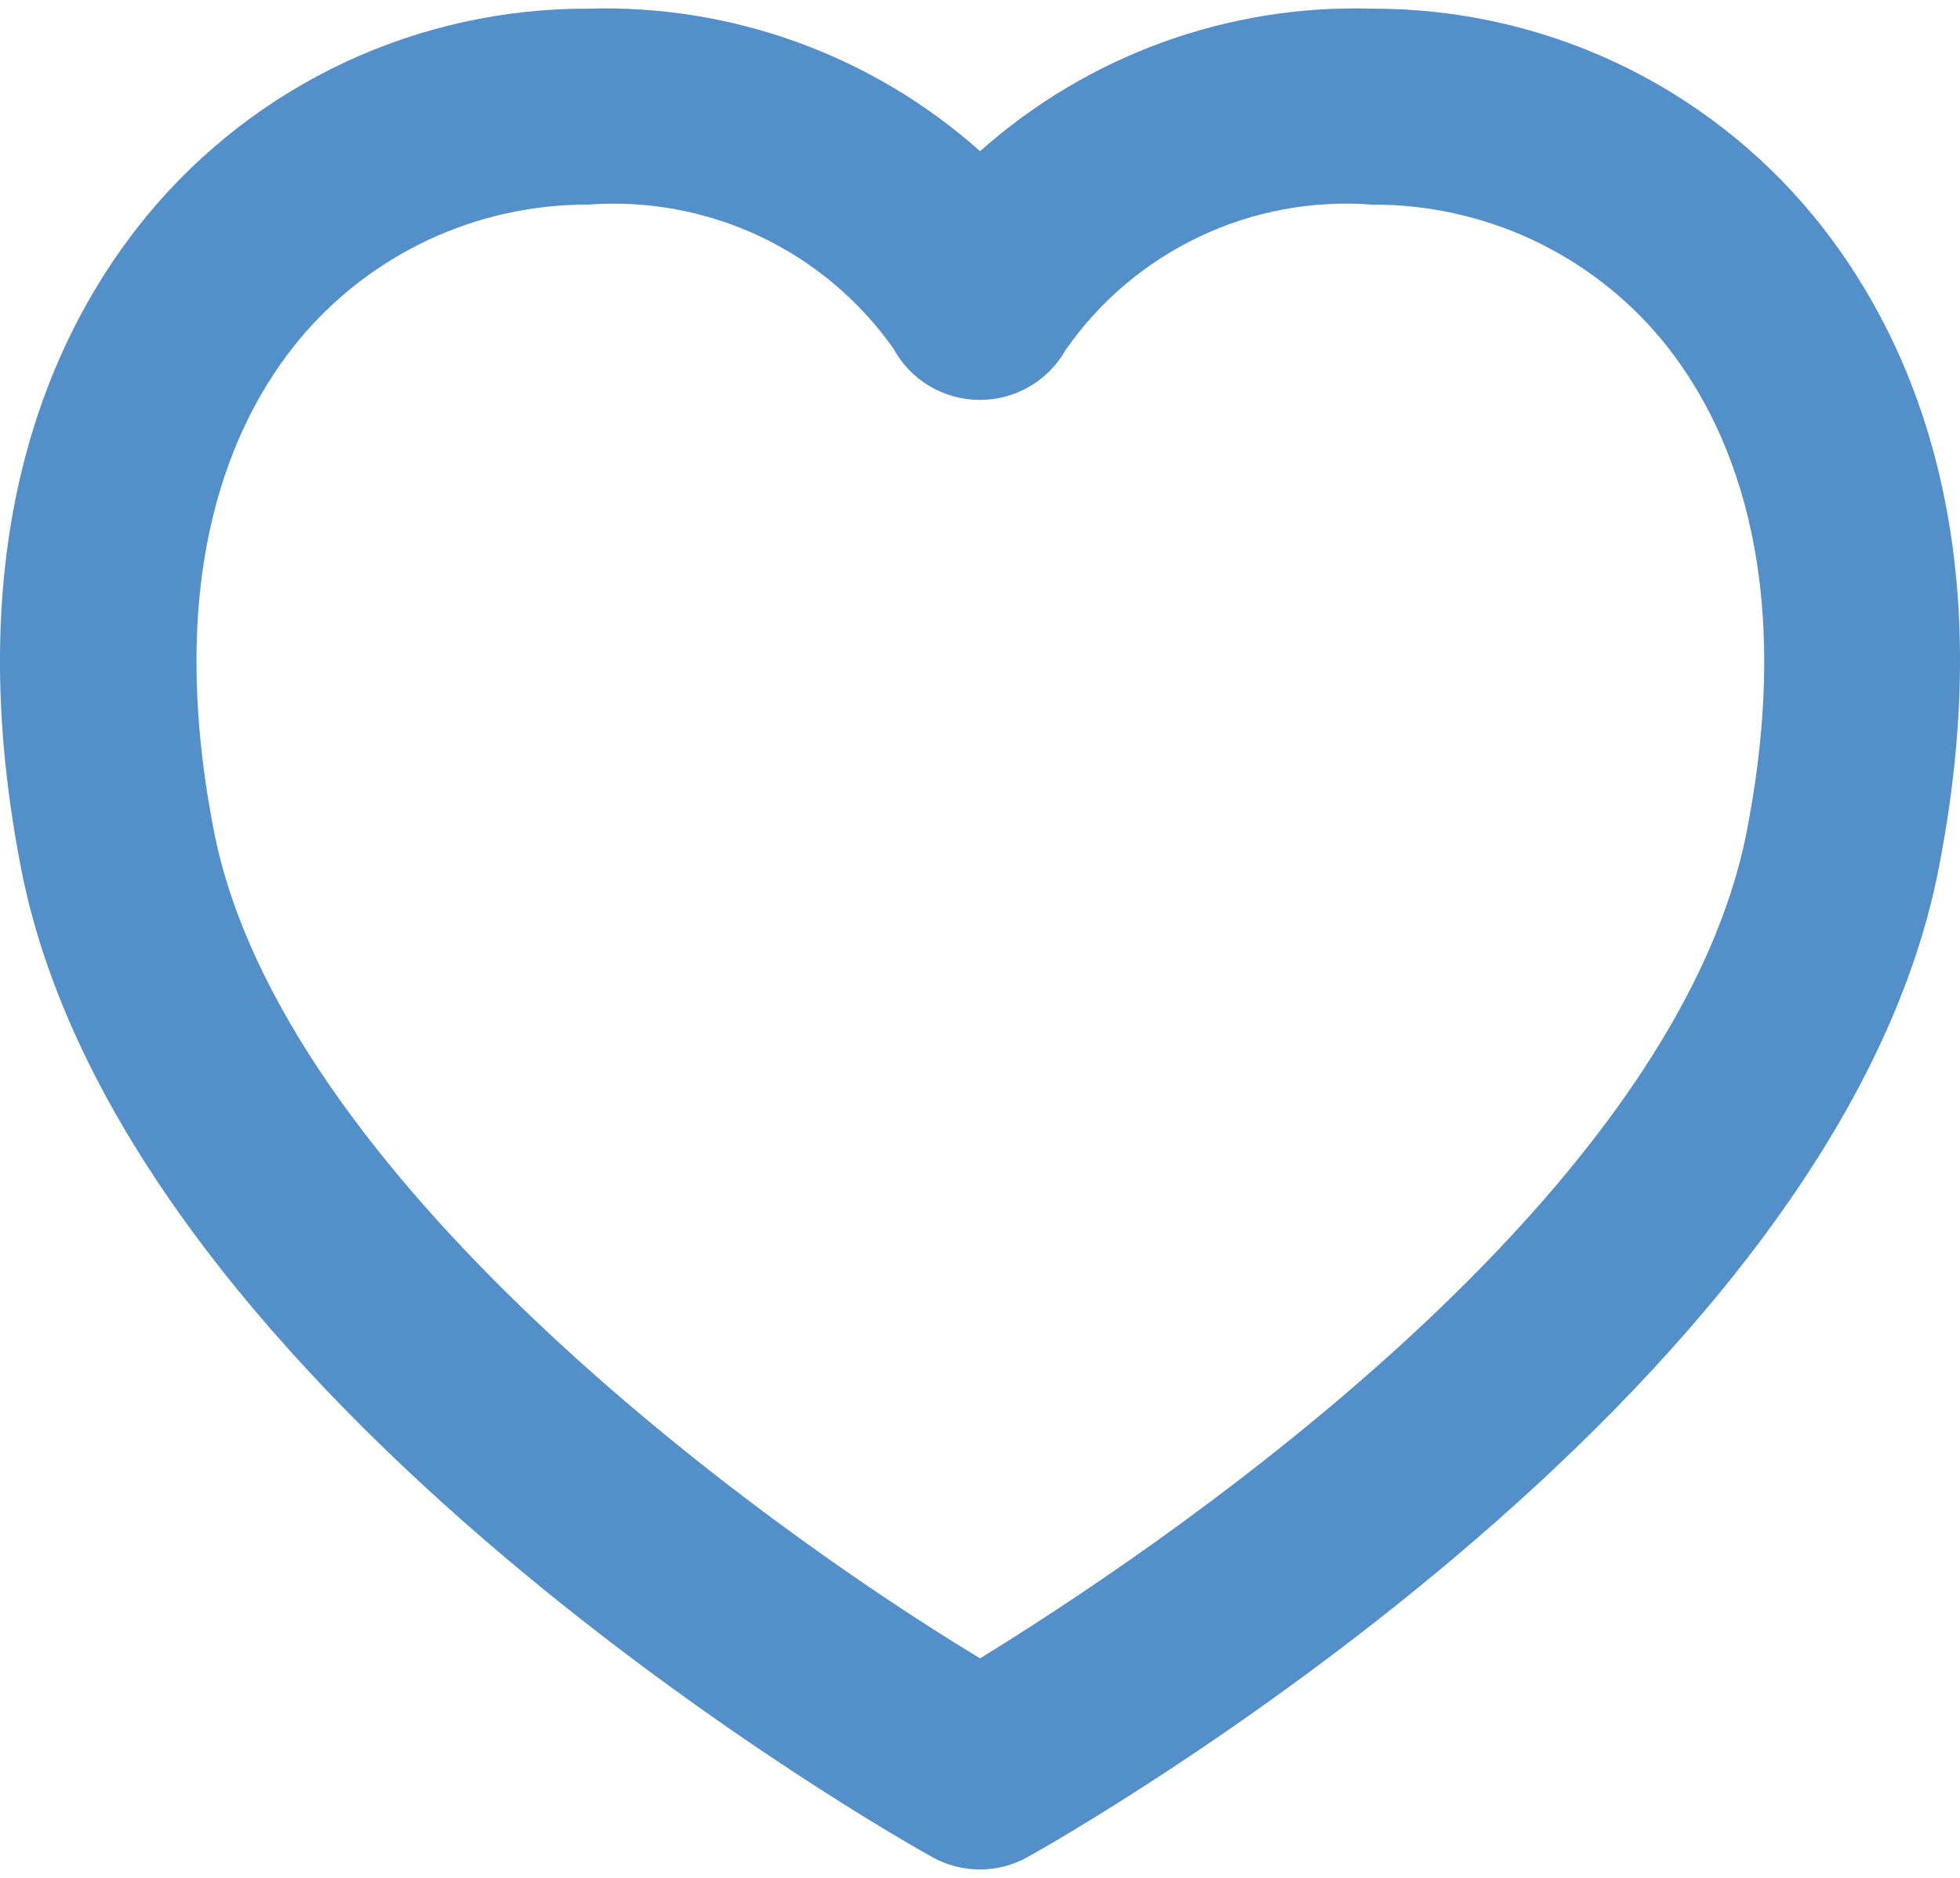 <svg width="24" height="23" viewBox="0 0 24 23" fill="none" xmlns="http://www.w3.org/2000/svg">
<path d="M22.199 2.637C21.542 1.842 20.718 1.203 19.784 0.765C18.85 0.328 17.831 0.103 16.8 0.106C15.036 0.053 13.319 0.678 12.001 1.852C10.684 0.678 8.966 0.053 7.202 0.106C6.171 0.103 5.152 0.328 4.218 0.765C3.285 1.203 2.46 1.842 1.803 2.637C0.66 4.024 -0.537 6.535 0.256 10.627C1.522 17.162 11.014 22.525 11.414 22.745C11.593 22.845 11.794 22.897 11.999 22.897C12.203 22.897 12.404 22.845 12.583 22.745C12.986 22.521 22.478 17.158 23.741 10.627C24.539 6.535 23.343 4.024 22.199 2.637ZM21.391 10.171C20.496 14.792 13.99 19.089 12.001 20.311C9.198 18.619 3.432 14.372 2.618 10.171C2.002 6.997 2.844 5.153 3.66 4.164C4.092 3.643 4.633 3.225 5.245 2.938C5.858 2.651 6.526 2.504 7.202 2.506C7.924 2.452 8.648 2.586 9.303 2.894C9.958 3.203 10.522 3.677 10.939 4.268C11.042 4.458 11.194 4.616 11.379 4.727C11.564 4.838 11.776 4.897 11.991 4.898C12.207 4.9 12.419 4.843 12.605 4.735C12.792 4.626 12.946 4.47 13.051 4.282C13.468 3.685 14.033 3.208 14.69 2.897C15.348 2.585 16.075 2.451 16.8 2.506C17.478 2.503 18.148 2.65 18.762 2.936C19.375 3.223 19.918 3.642 20.35 4.164C21.164 5.153 22.006 6.997 21.391 10.171Z" fill="#538FC9"/>
</svg>
